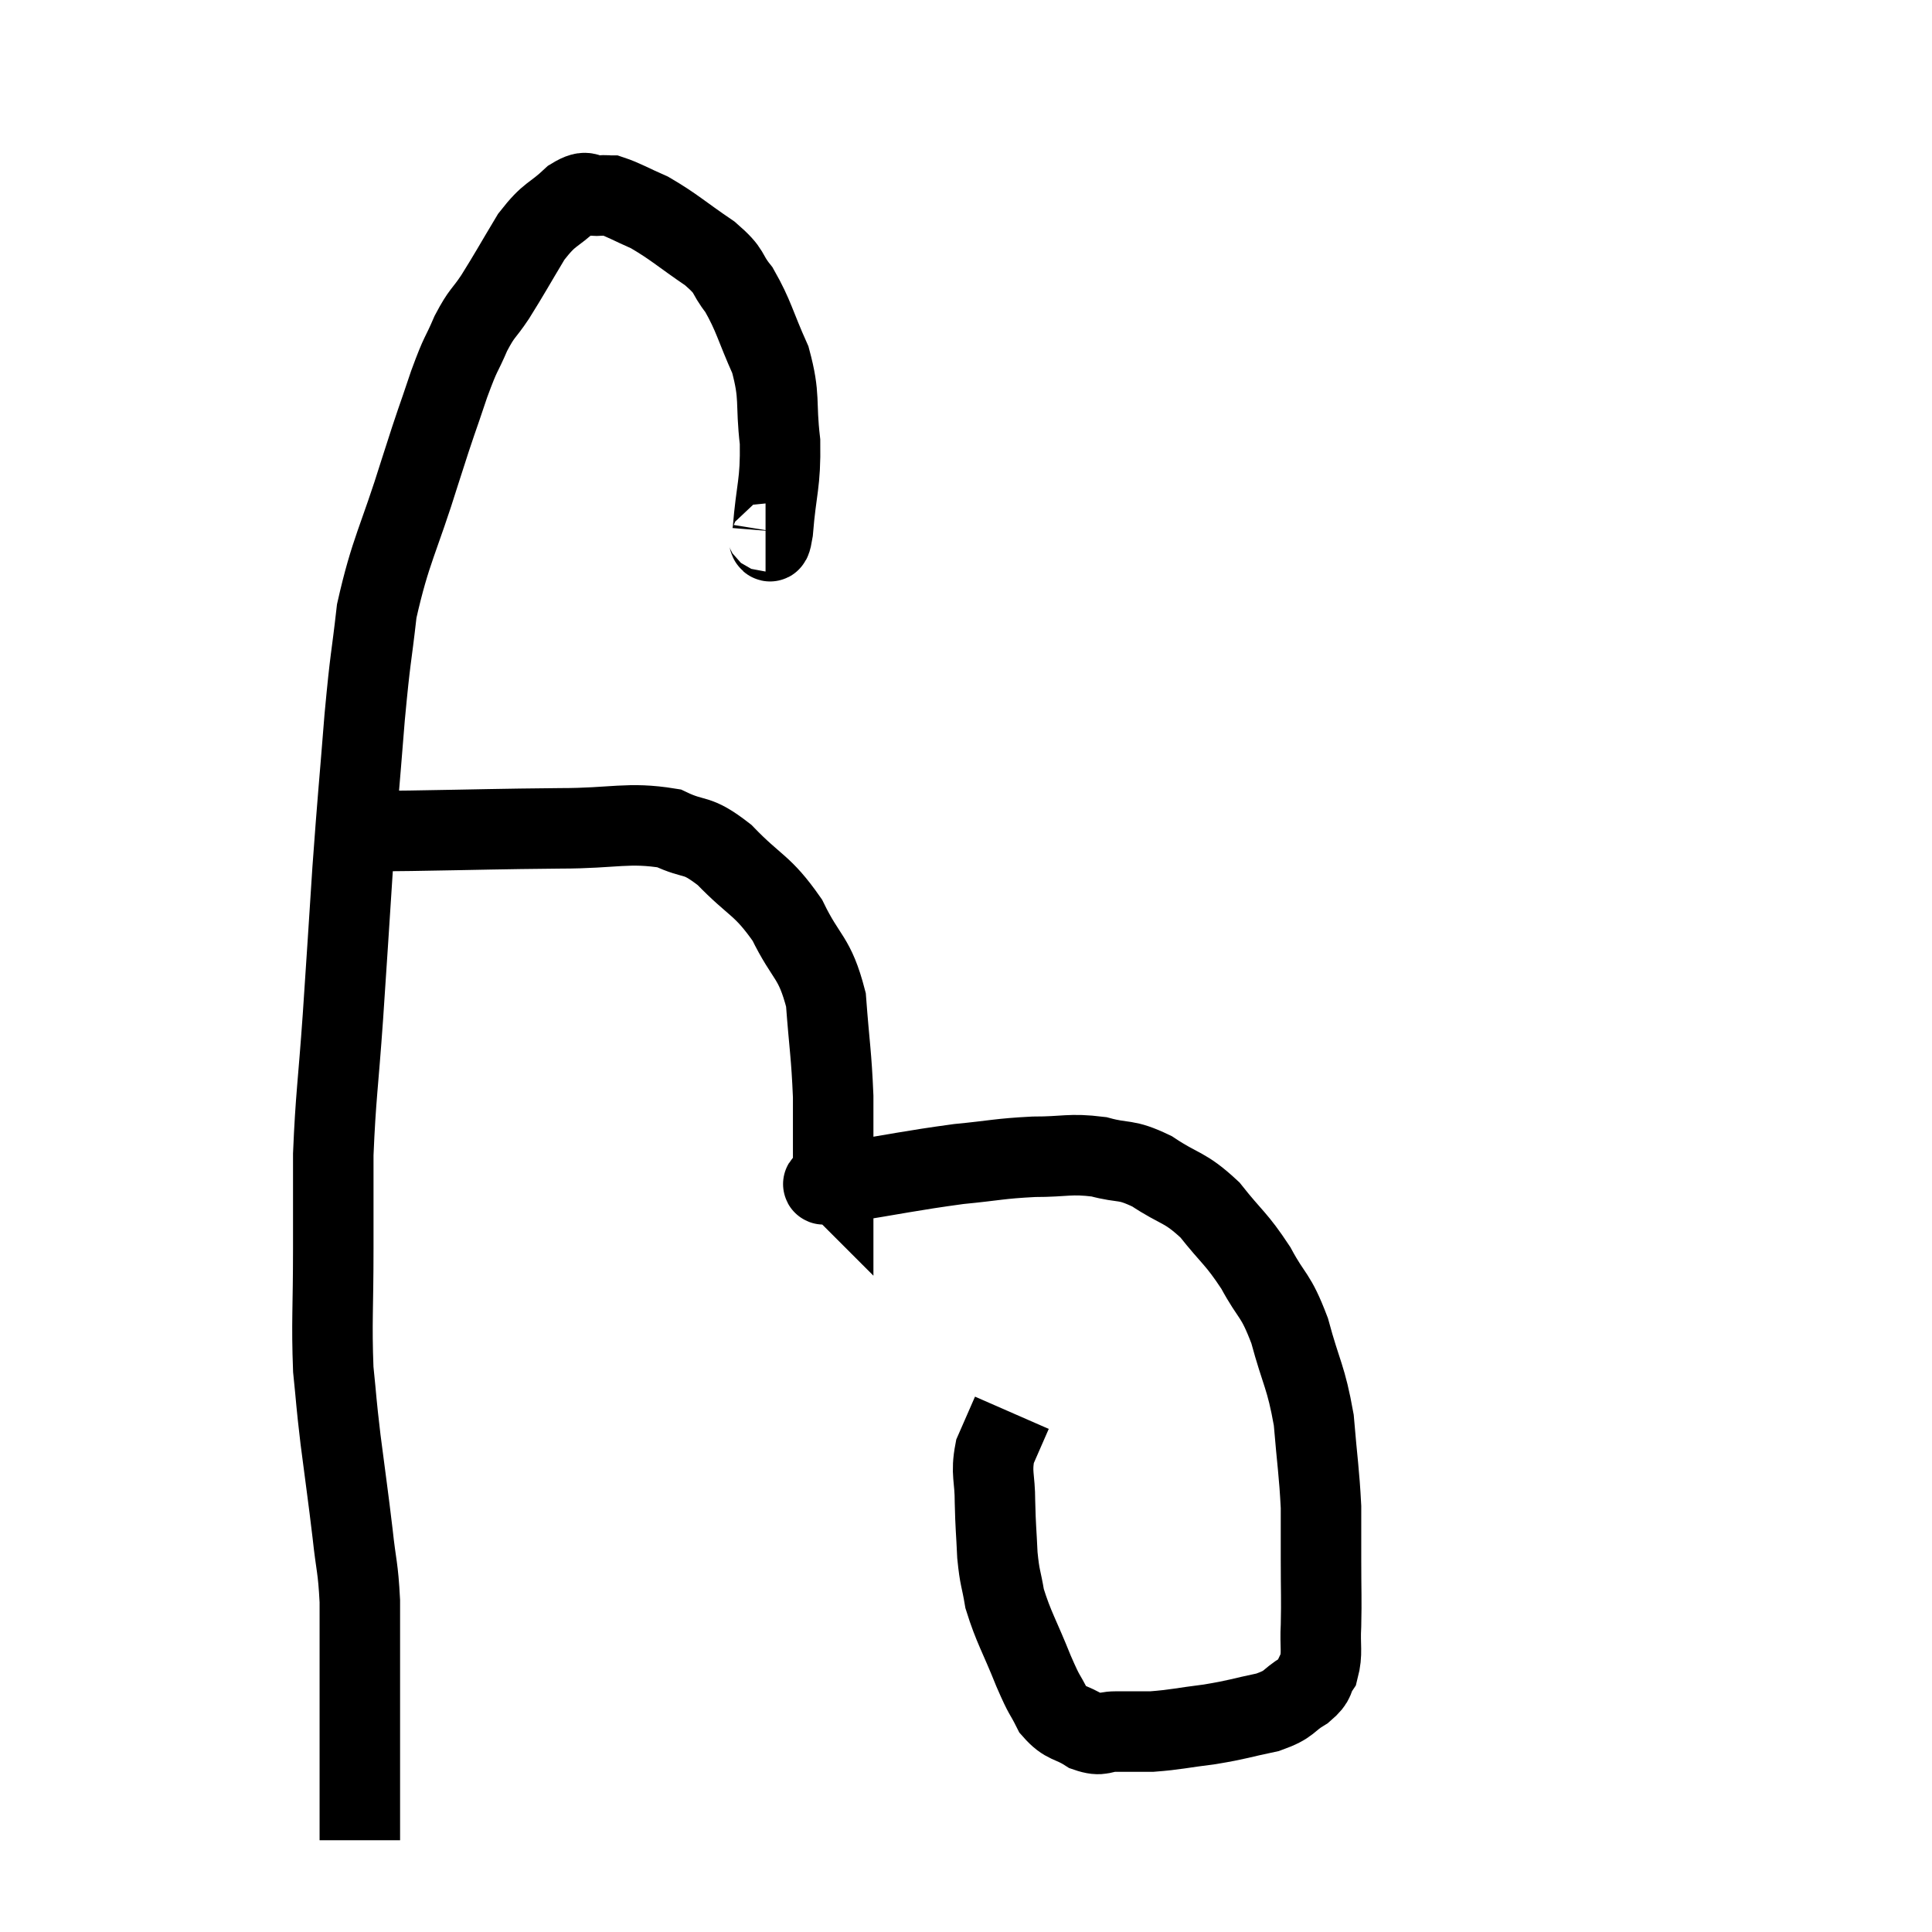 <svg width="48" height="48" viewBox="0 0 48 48" xmlns="http://www.w3.org/2000/svg"><path d="M 19.02 13.2 C 19.11 13.2, 19.11 13.755, 19.2 13.2 C 19.29 12.09, 19.395 12.045, 19.38 10.98 C 19.26 9.96, 19.395 9.885, 19.14 8.94 C 18.75 8.07, 18.735 7.86, 18.36 7.2 C 18 6.75, 18.195 6.78, 17.64 6.3 C 16.89 5.79, 16.755 5.64, 16.14 5.28 C 15.66 5.07, 15.495 4.965, 15.18 4.86 C 15.03 4.86, 15.12 4.845, 14.88 4.86 C 14.55 4.89, 14.64 4.665, 14.22 4.92 C 13.71 5.4, 13.68 5.265, 13.2 5.88 C 12.75 6.63, 12.675 6.78, 12.3 7.38 C 12 7.83, 11.985 7.74, 11.7 8.28 C 11.43 8.91, 11.475 8.685, 11.16 9.54 C 10.8 10.62, 10.89 10.29, 10.44 11.7 C 9.9 13.44, 9.705 13.65, 9.36 15.18 C 9.21 16.5, 9.21 16.215, 9.06 17.82 C 8.91 19.71, 8.895 19.74, 8.76 21.6 C 8.64 23.43, 8.64 23.49, 8.52 25.26 C 8.4 26.97, 8.34 27.24, 8.28 28.68 C 8.28 29.85, 8.28 29.685, 8.28 31.02 C 8.28 32.52, 8.235 32.835, 8.28 34.02 C 8.37 34.89, 8.34 34.74, 8.46 35.76 C 8.61 36.93, 8.64 37.095, 8.76 38.1 C 8.85 38.94, 8.895 38.91, 8.94 39.78 C 8.94 40.68, 8.94 40.59, 8.94 41.58 C 8.94 42.66, 8.94 42.9, 8.94 43.74 C 8.94 44.34, 8.94 44.445, 8.94 44.94 C 8.94 45.33, 8.94 45.525, 8.94 45.72 C 8.94 45.72, 8.94 45.72, 8.94 45.72 C 8.94 45.72, 8.94 45.72, 8.94 45.72 L 8.94 45.72" fill="none" stroke="black" stroke-width="2"></path><path d="M 8.82 20.46 C 9 20.55, 8.835 20.595, 9.18 20.64 C 9.69 20.64, 9.015 20.655, 10.2 20.64 C 12.06 20.61, 12.315 20.595, 13.92 20.58 C 15.27 20.58, 15.6 20.415, 16.62 20.58 C 17.31 20.91, 17.265 20.67, 18 21.24 C 18.78 22.05, 18.93 21.96, 19.56 22.86 C 20.04 23.85, 20.235 23.745, 20.52 24.84 C 20.61 26.04, 20.655 26.175, 20.7 27.24 C 20.7 28.17, 20.7 28.59, 20.7 29.1 C 20.7 29.19, 20.7 29.235, 20.7 29.28 C 20.7 29.28, 20.7 29.28, 20.7 29.28 C 20.7 29.28, 20.7 29.28, 20.7 29.28 C 20.7 29.28, 20.67 29.25, 20.7 29.28 C 20.76 29.34, 20.04 29.49, 20.82 29.4 C 22.32 29.16, 22.605 29.085, 23.82 28.92 C 24.75 28.83, 24.81 28.785, 25.68 28.74 C 26.49 28.74, 26.565 28.65, 27.3 28.74 C 27.96 28.92, 27.93 28.77, 28.62 29.1 C 29.34 29.58, 29.415 29.46, 30.06 30.06 C 30.63 30.78, 30.705 30.75, 31.2 31.5 C 31.62 32.28, 31.68 32.115, 32.04 33.06 C 32.34 34.17, 32.445 34.185, 32.64 35.28 C 32.73 36.36, 32.775 36.57, 32.82 37.44 C 32.82 38.1, 32.82 38.025, 32.82 38.76 C 32.82 39.57, 32.835 39.705, 32.82 40.38 C 32.79 40.92, 32.865 41.055, 32.76 41.46 C 32.58 41.73, 32.715 41.73, 32.4 42 C 31.95 42.27, 32.085 42.33, 31.5 42.54 C 30.78 42.69, 30.78 42.72, 30.06 42.84 C 29.34 42.93, 29.205 42.975, 28.62 43.02 C 28.17 43.02, 28.125 43.02, 27.72 43.02 C 27.36 43.02, 27.39 43.155, 27 43.02 C 26.58 42.75, 26.49 42.855, 26.16 42.48 C 25.92 42, 25.98 42.21, 25.68 41.52 C 25.32 40.62, 25.185 40.44, 24.96 39.72 C 24.87 39.18, 24.84 39.24, 24.78 38.64 C 24.75 37.98, 24.735 37.965, 24.72 37.32 C 24.72 36.69, 24.615 36.615, 24.72 36.06 C 24.93 35.58, 25.035 35.34, 25.14 35.1 C 25.14 35.1, 25.14 35.1, 25.14 35.1 C 25.14 35.1, 25.14 35.1, 25.14 35.1 L 25.14 35.1" fill="none" stroke="black" stroke-width="2"></path></svg>